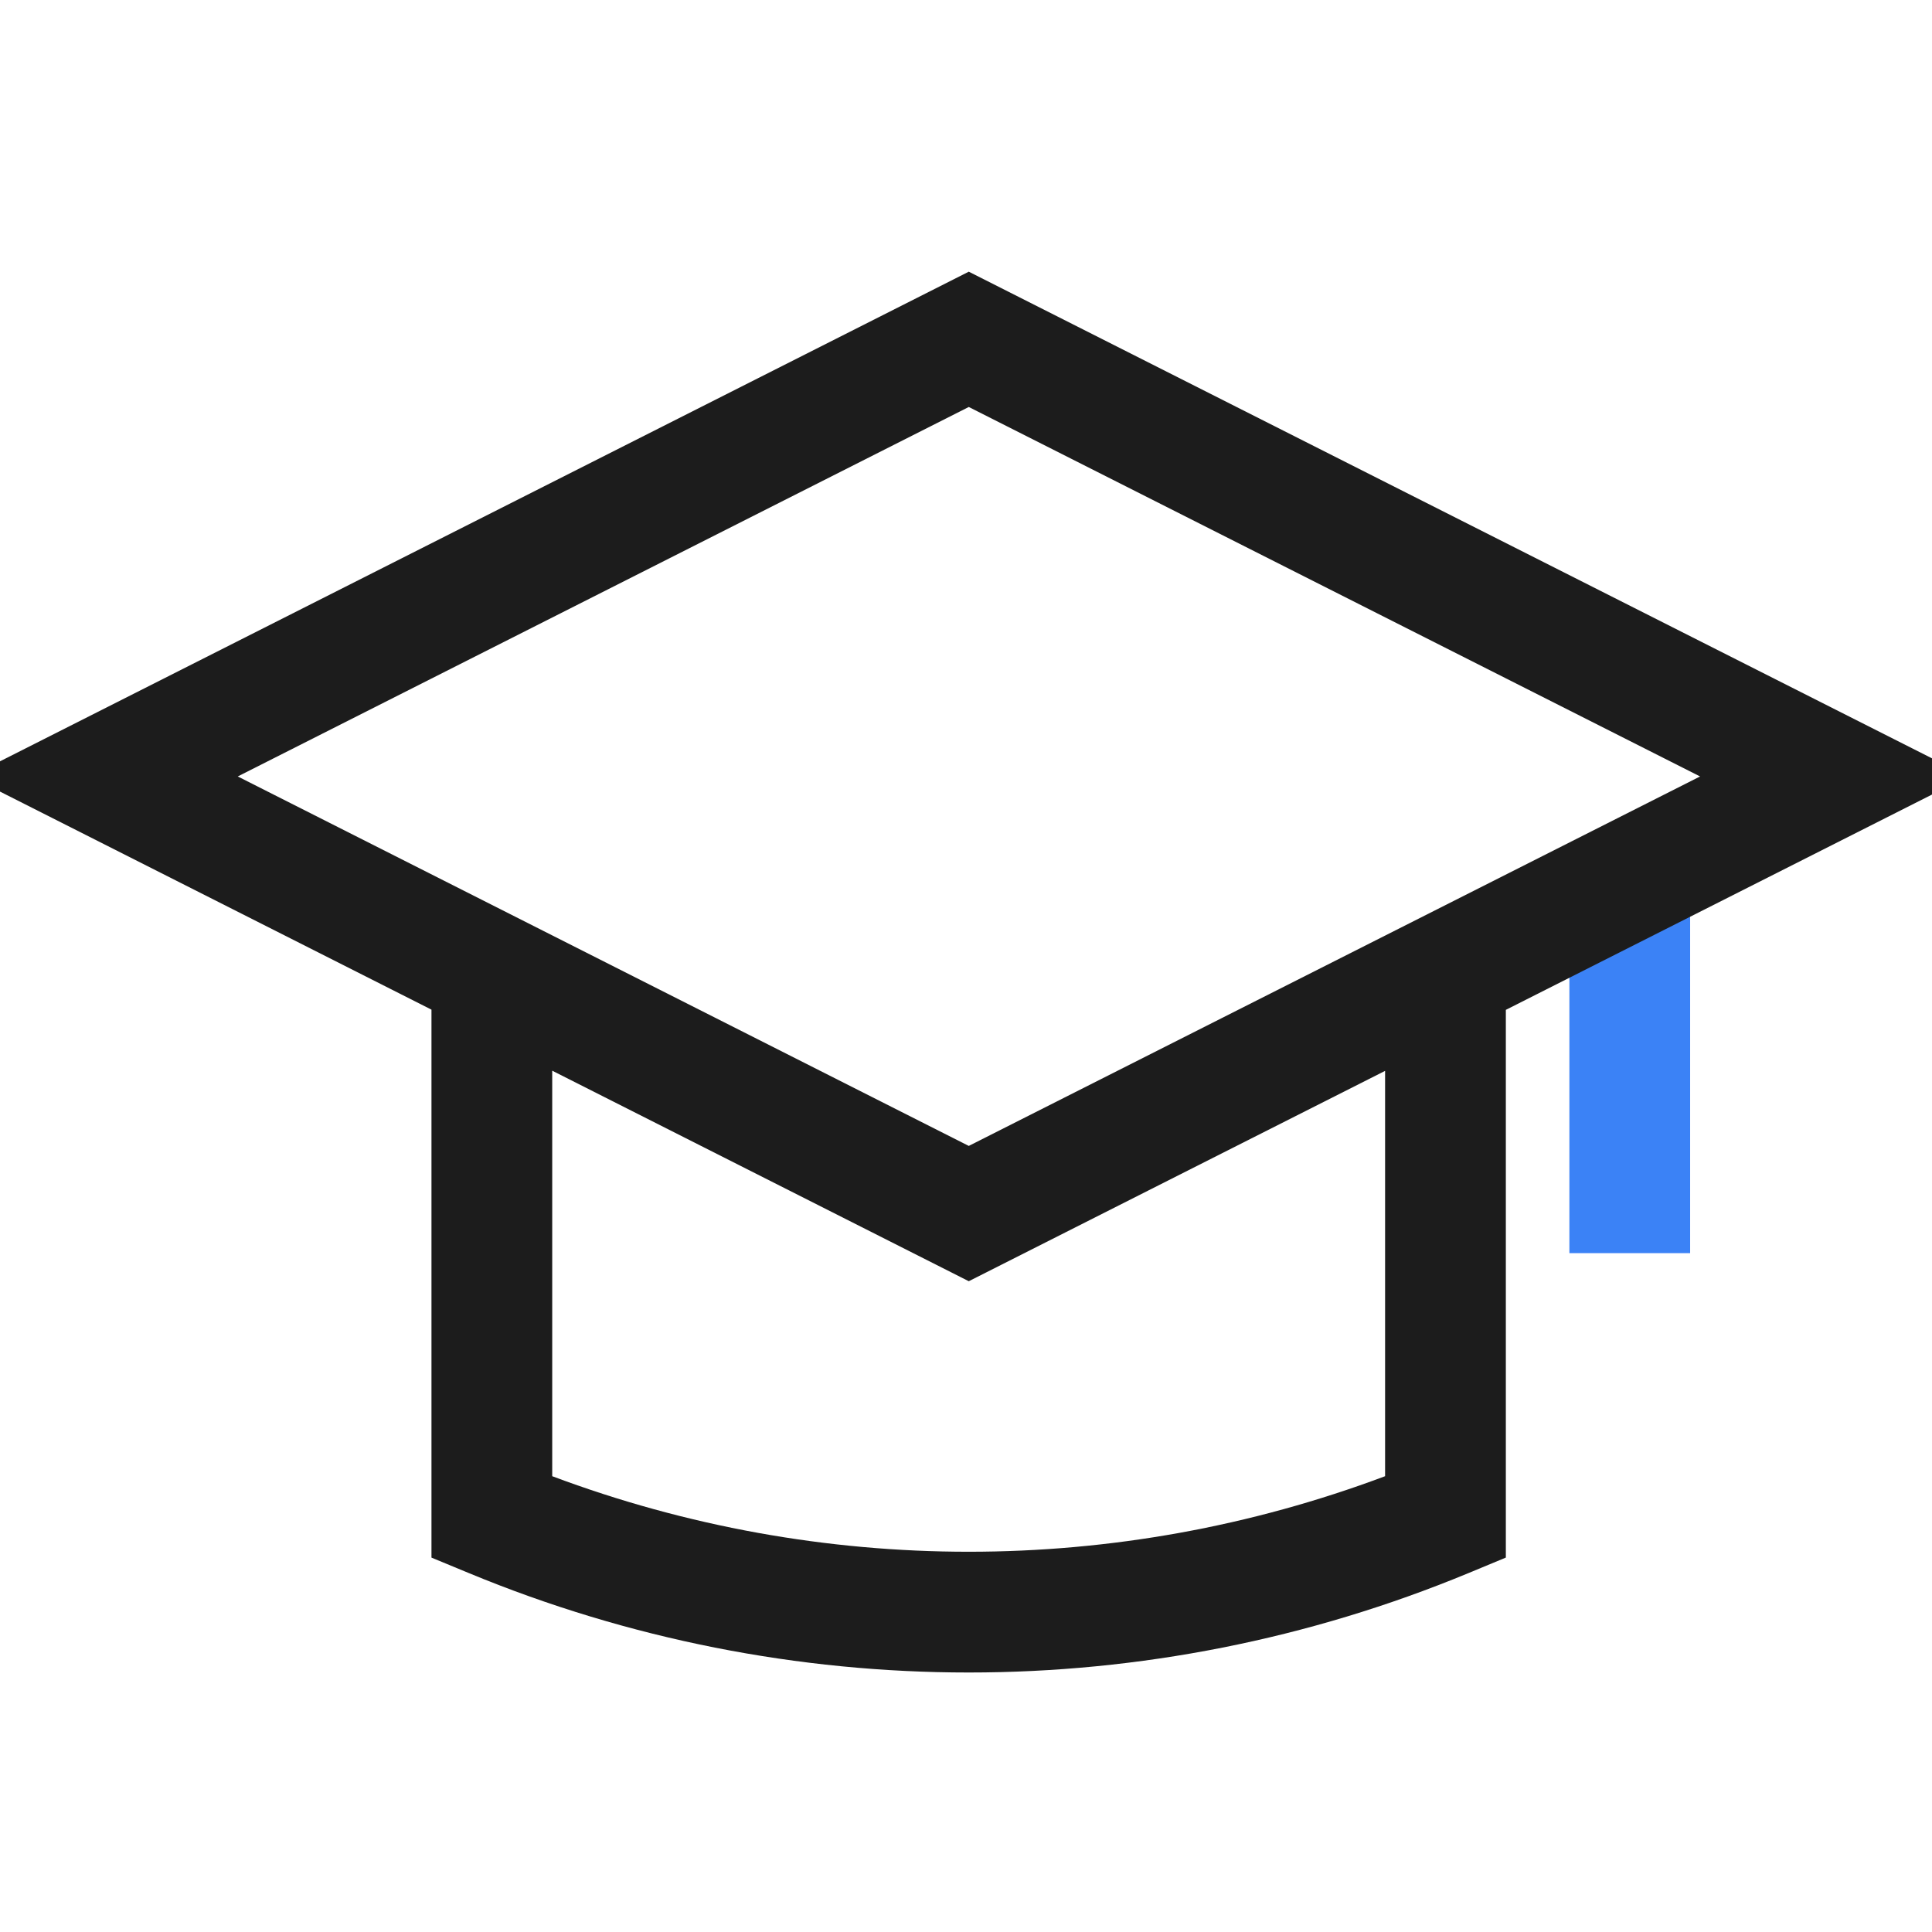 <svg width="64" height="64" viewBox="0 0 64 64" fill="none" xmlns="http://www.w3.org/2000/svg">
<g clip-path="url(#clip0_14_1005)">
<path fill-rule="evenodd" clip-rule="evenodd" d="M51.988 41.512V29.422H55.988V41.512H51.988Z" fill="#3B82F6"/>
<path fill-rule="evenodd" clip-rule="evenodd" d="M65.187 25.721L32.092 9L-0.992 25.721L14.293 33.446V51.598L15.528 52.109C26.137 56.502 38.048 56.502 48.649 52.109L49.883 51.597V33.453L65.187 25.721ZM45.883 35.474L32.092 42.442L18.293 35.468V48.901C27.192 52.238 36.993 52.238 45.883 48.901V35.474ZM7.876 25.721L32.092 13.482L56.317 25.721L32.092 37.96L7.876 25.721Z" fill="#1C1C1C"/>
</g>
<defs>
<clipPath id="clip0_14_1005">
<rect width="64" height="64" fill="white"/>
</clipPath>
</defs>
</svg>
